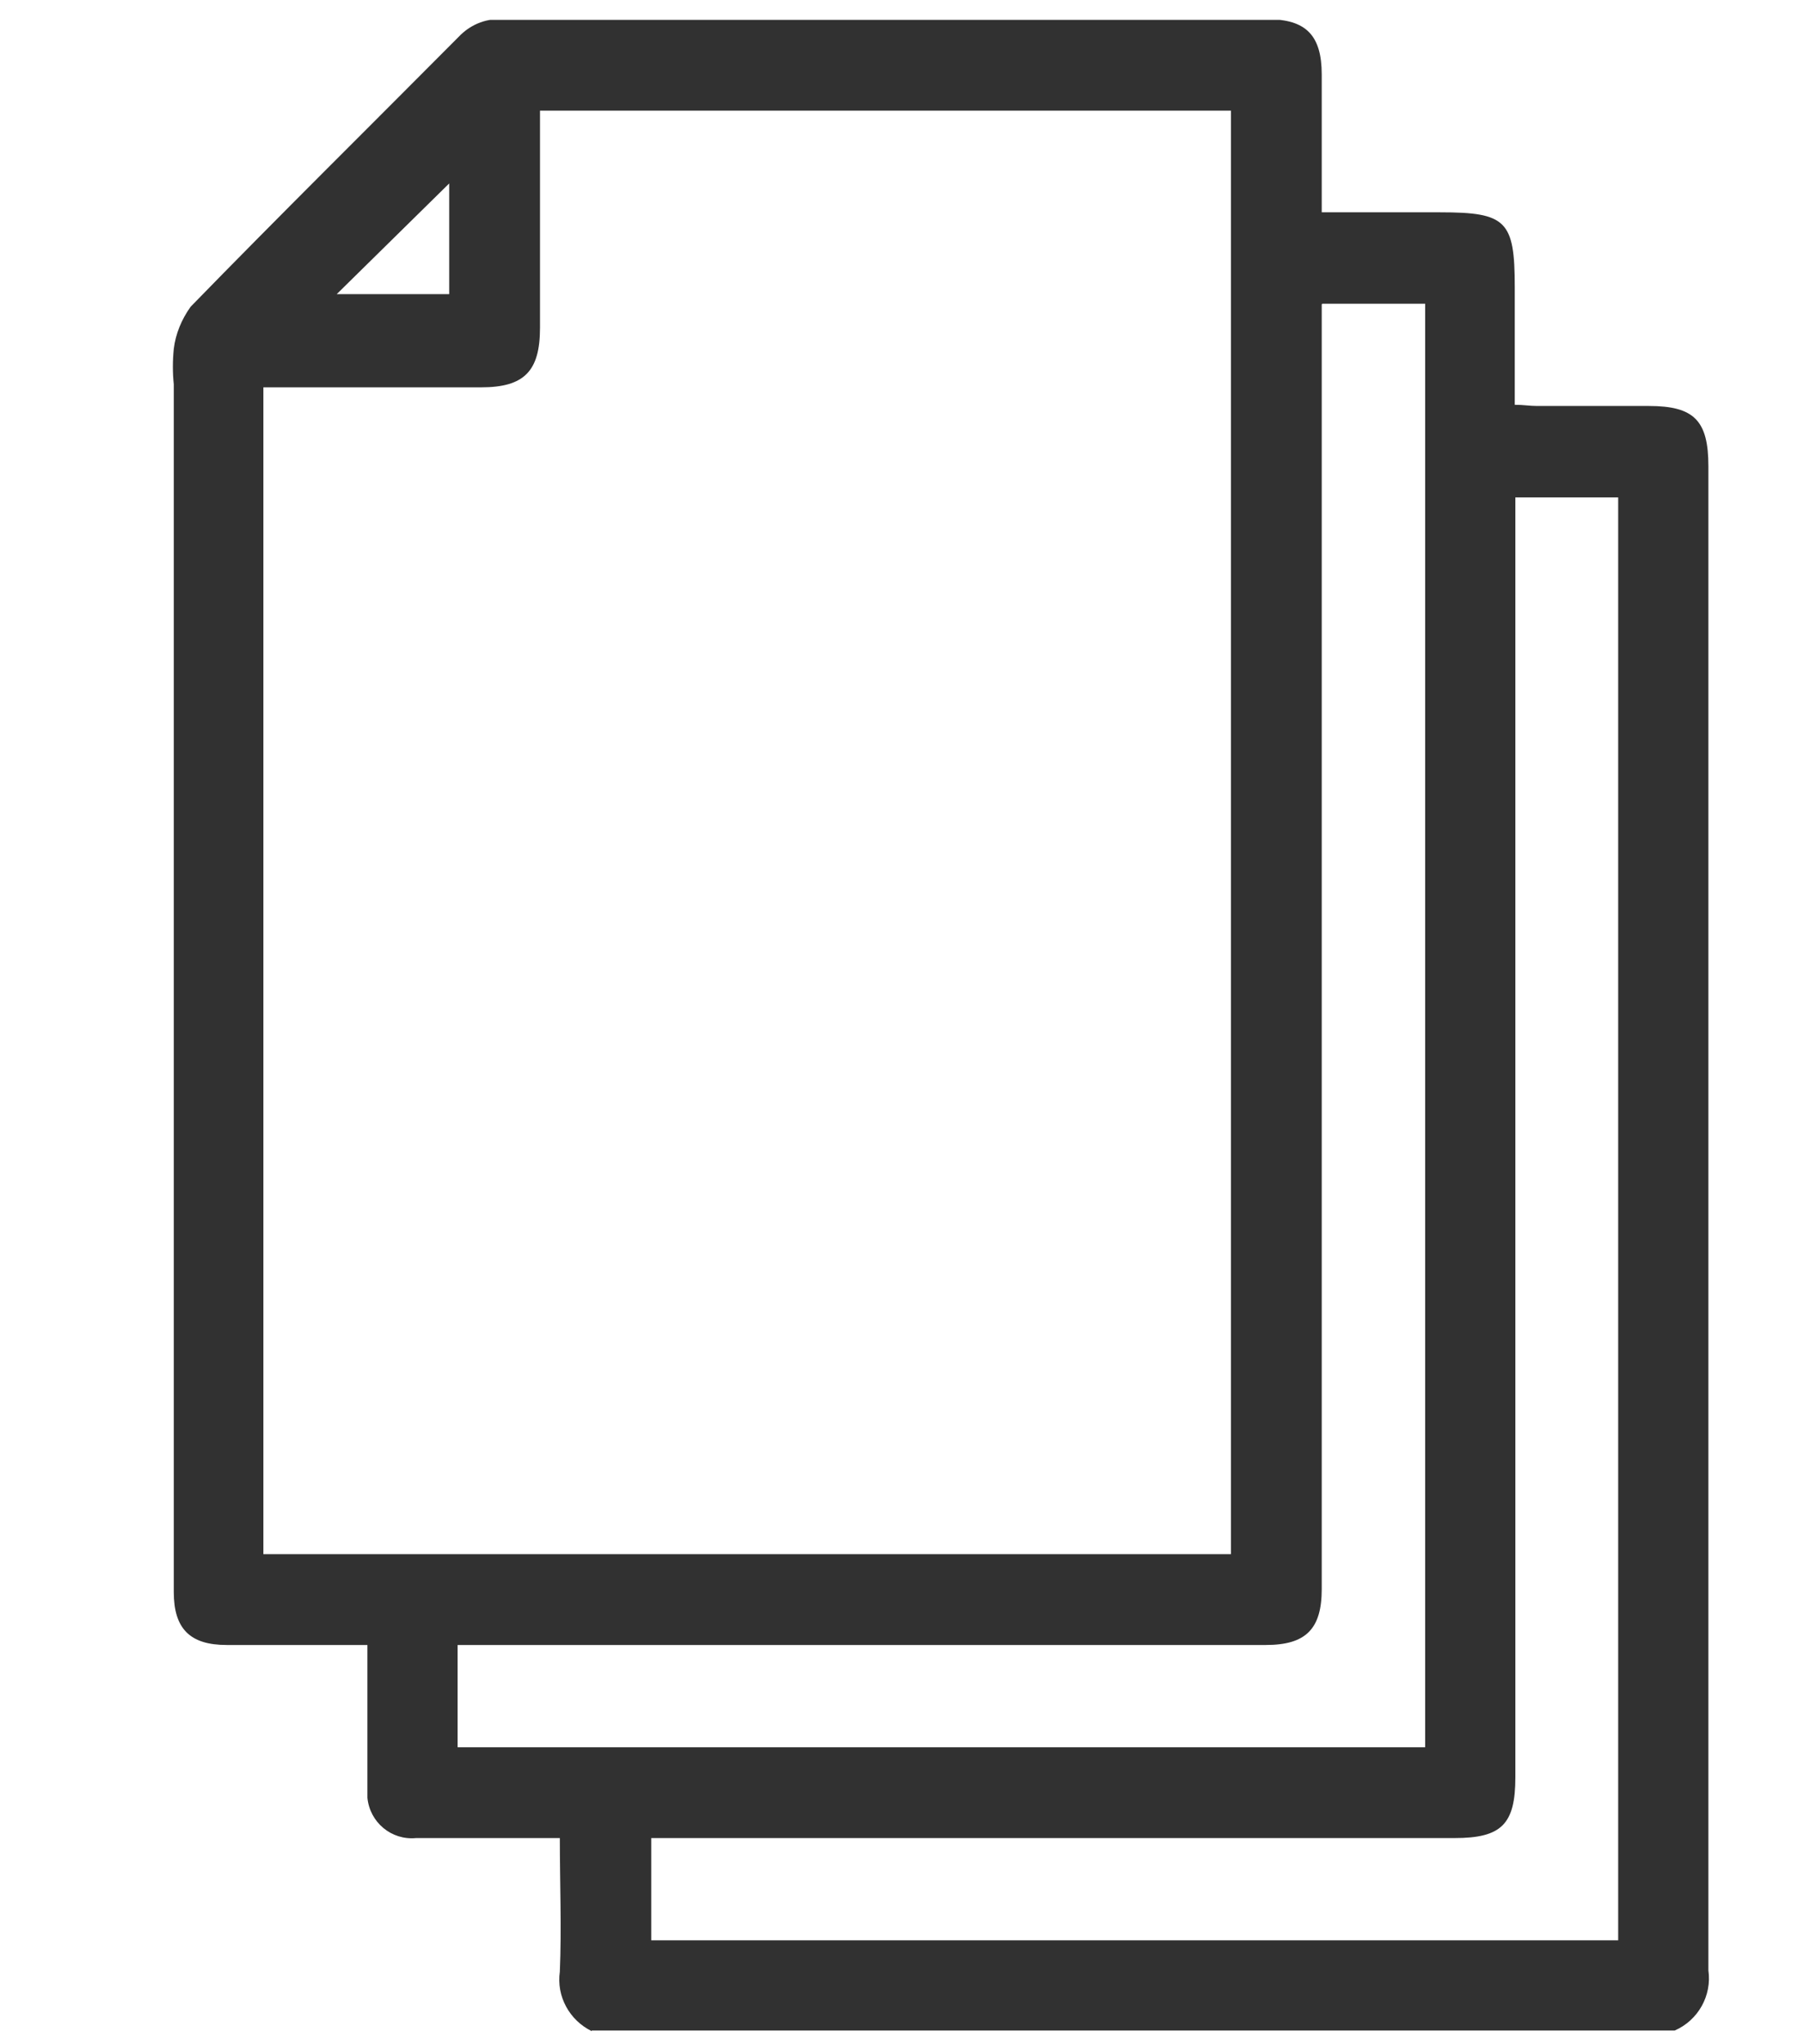 <?xml version="1.0" encoding="UTF-8"?>
<svg id="_레이어_1" data-name="레이어 1" xmlns="http://www.w3.org/2000/svg" xmlns:xlink="http://www.w3.org/1999/xlink" viewBox="0 0 30 33.98">
  <defs>
    <style>
      .cls-1 {
        fill: none;
      }

      .cls-2 {
        clip-path: url(#clippath);
      }

      .cls-3 {
        fill: #313131;
      }
    </style>
    <clipPath id="clippath">
      <rect class="cls-1" x="2.86" y=".33" width="25.56" height="33.44"/>
    </clipPath>
  </defs>
  <g id="_그룹_404" data-name="그룹 404">
    <g class="cls-2">
      <g id="_그룹_403" data-name="그룹 403">
        <path id="_패스_371" data-name="패스 371" class="cls-3" d="m9.84,33.77c-.37-.18-.59-.58-.53-.99.03-.73,0-1.45,0-2.22h-1.25c-.38,0-.76,0-1.14,0-.41.04-.77-.26-.81-.67,0-.05,0-.09,0-.14,0-.66,0-1.33,0-1.99v-.41h-2.34c-.61,0-.88-.27-.88-.88,0-1.05,0-2.09,0-3.13V6.39c-.02-.19-.02-.39,0-.59.03-.25.13-.49.28-.7,1.47-1.51,2.98-3,4.46-4.49.18-.19.43-.3.69-.29,4.25,0,8.51,0,12.76,0,.64,0,.9.27.9.92v2.29h1.97c1.1,0,1.24.14,1.24,1.24v1.96c.14,0,.25.02.37.02h1.86c.75,0,.99.24.99,1v6.92c0,6.03,0,12.06,0,18.09.06.42-.17.83-.56,1H9.84Zm-5.46-7.93h16.09V1.84h-11.49v3.61c0,.72-.26.99-.98.99h-3.62v19.39Zm22.53,6.43V8.27h-1.71v21.28c0,.78-.23,1.01-1.01,1.01h-13.36v1.7h16.08Zm-4.93-27.21v21.36c0,.66-.26.93-.93.93H7.61v1.7h16.09V5.05h-1.71ZM7.47,3.05l-1.87,1.84h1.87v-1.84Z"/>
      </g>
    </g>
  </g>
</svg>